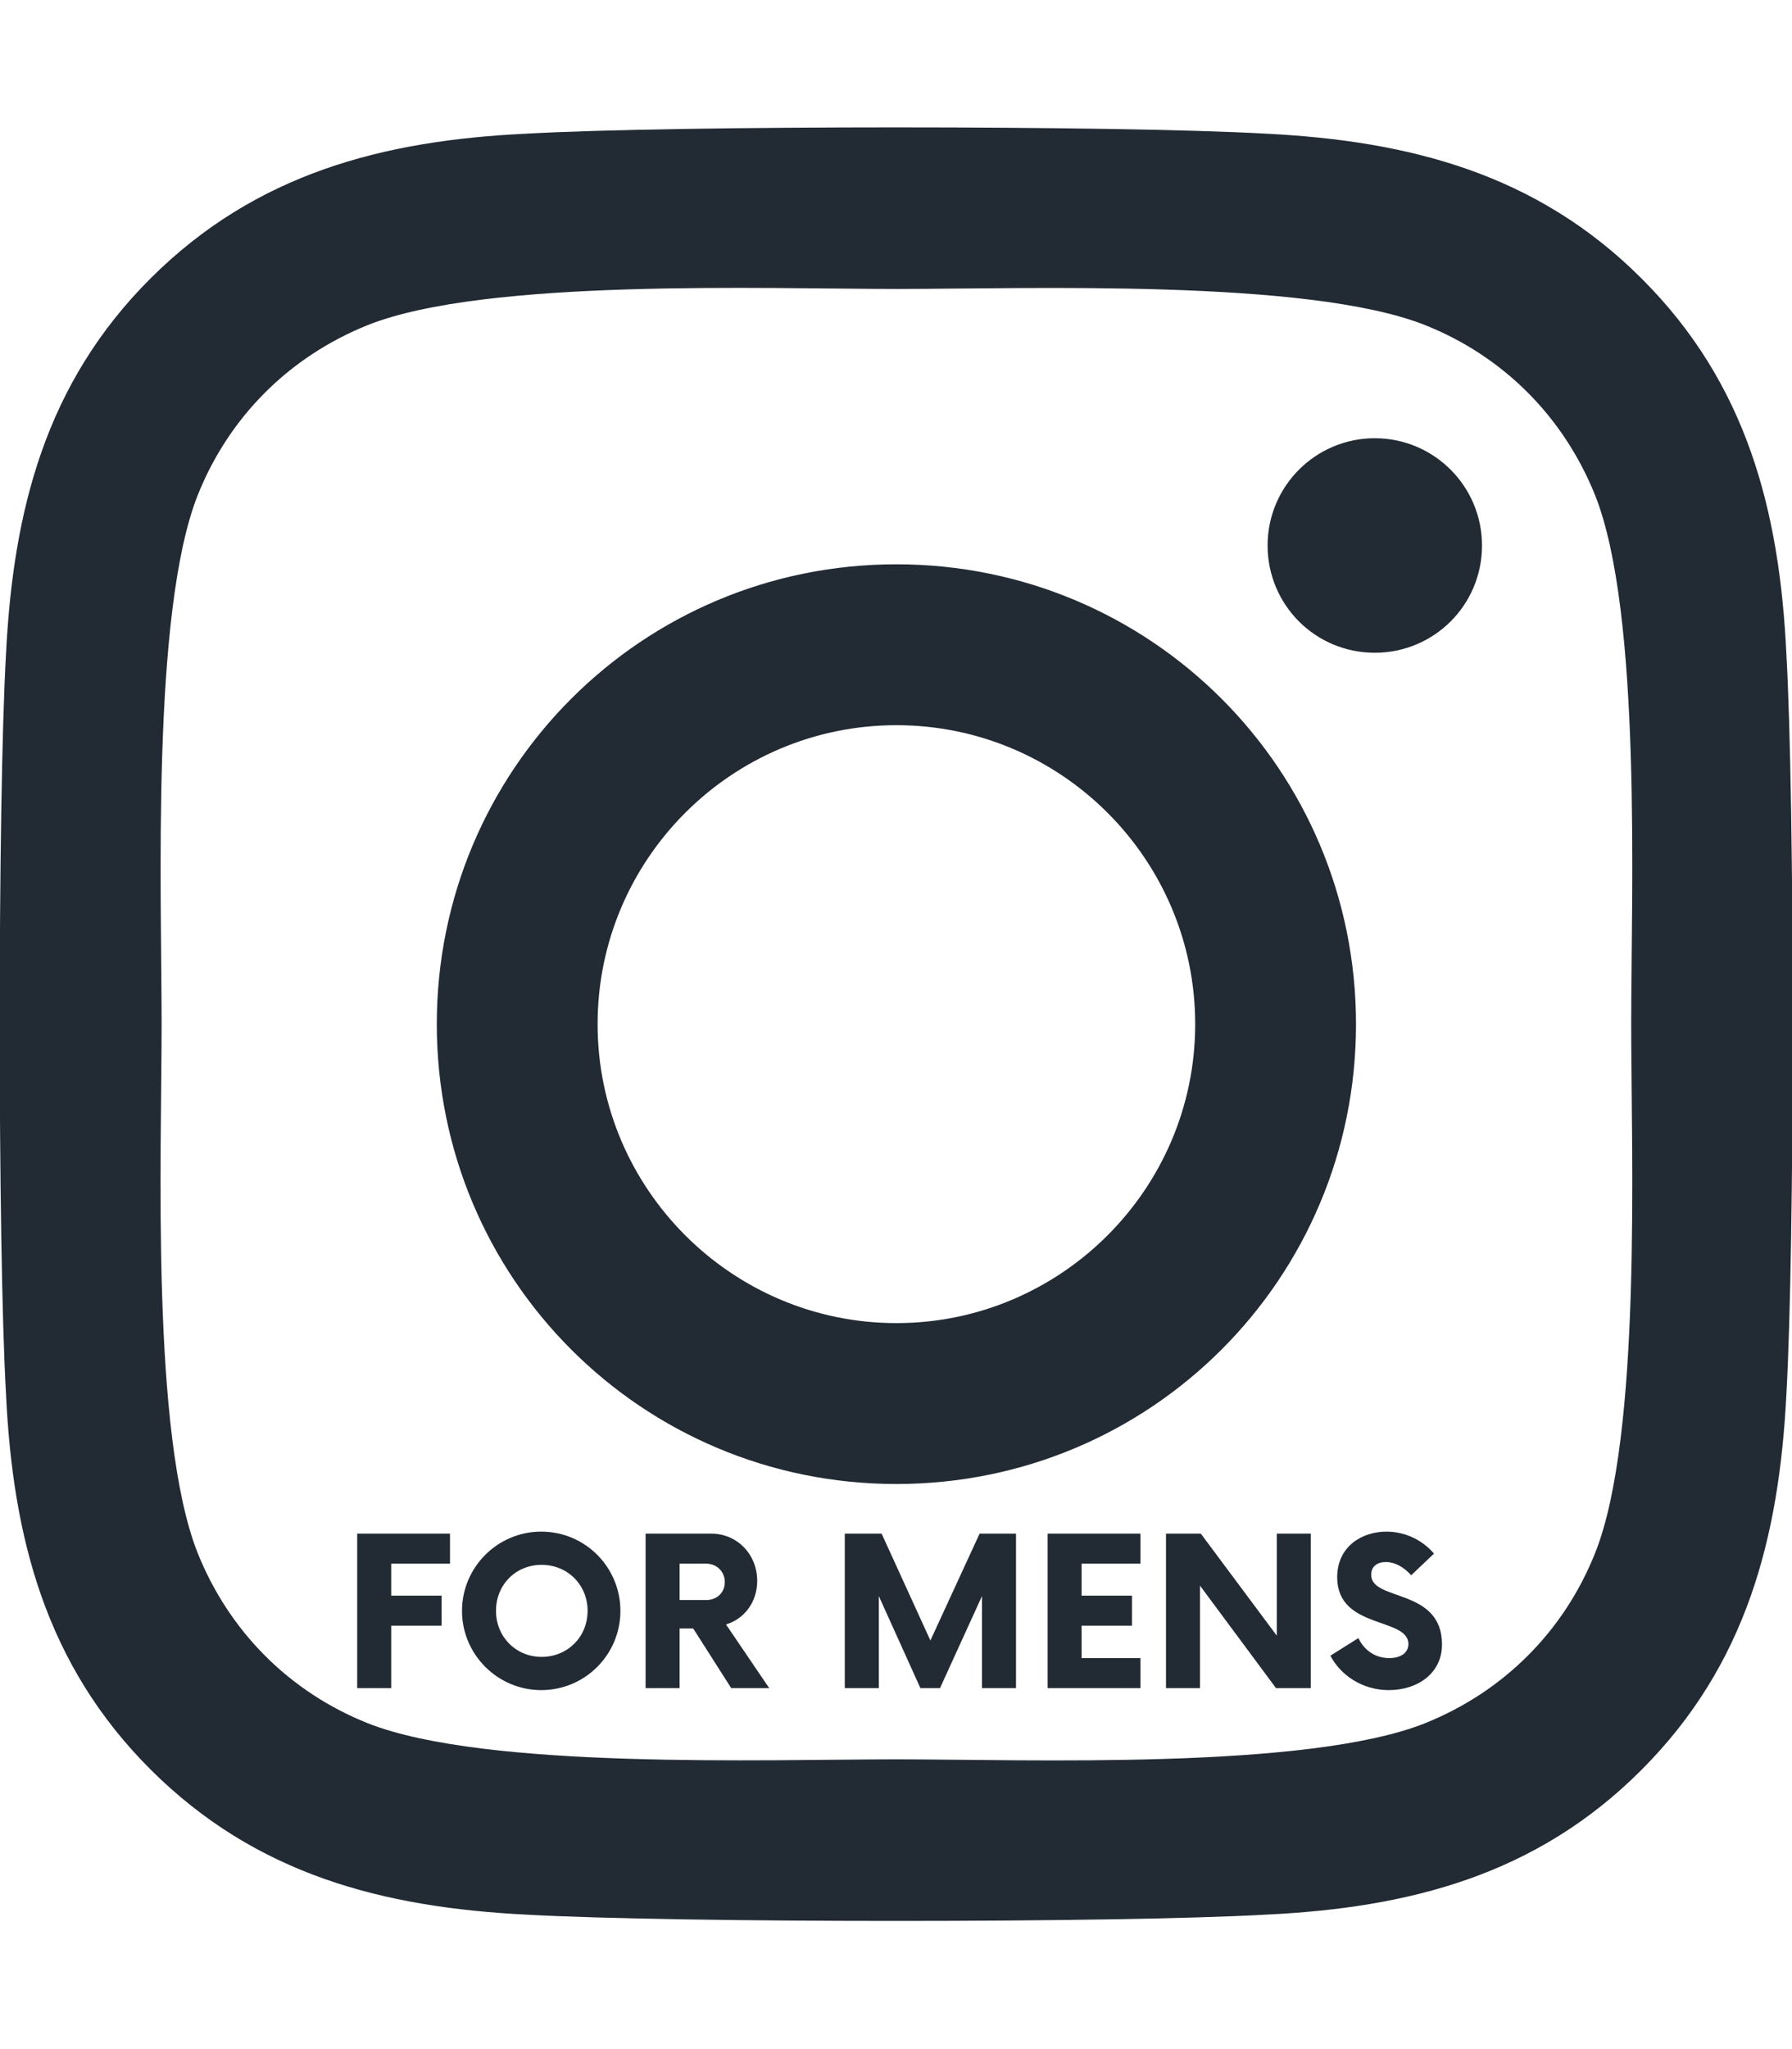 <?xml version="1.0" encoding="utf-8"?>
<!-- Generator: Adobe Illustrator 26.2.1, SVG Export Plug-In . SVG Version: 6.00 Build 0)  -->
<svg version="1.1" id="레이어_1" focusable="false"
	 xmlns="http://www.w3.org/2000/svg" xmlns:xlink="http://www.w3.org/1999/xlink" x="0px" y="0px" viewBox="0 0 448 512"
	 style="enable-background:new 0 0 448 512;" xml:space="preserve">
<style type="text/css">
	.st0{fill:#222A34;}
</style>
<path class="st0" d="M224.1,141c-63.6,0-114.9,51.3-114.9,114.9s51.3,114.9,114.9,114.9S339,319.5,339,255.9S287.7,141,224.1,141z
	 M224.1,330.6c-41.1,0-74.7-33.5-74.7-74.7s33.5-74.7,74.7-74.7s74.7,33.5,74.7,74.7S265.2,330.6,224.1,330.6L224.1,330.6z
	 M370.5,136.3c0,14.9-12,26.8-26.8,26.8c-14.9,0-26.8-12-26.8-26.8s12-26.8,26.8-26.8S370.5,121.5,370.5,136.3z M446.6,163.5
	c-1.7-35.9-9.9-67.7-36.2-93.9c-26.2-26.2-58-34.4-93.9-36.2c-37-2.1-147.9-2.1-184.9,0C95.8,35.1,64,43.3,37.7,69.5
	s-34.4,58-36.2,93.9c-2.1,37-2.1,147.9,0,184.9c1.7,35.9,9.9,67.7,36.2,93.9s58,34.4,93.9,36.2c37,2.1,147.9,2.1,184.9,0
	c35.9-1.7,67.7-9.9,93.9-36.2c26.2-26.2,34.4-58,36.2-93.9C448.7,311.3,448.7,200.5,446.6,163.5L446.6,163.5z M398.8,388
	c-7.8,19.6-22.9,34.7-42.6,42.6c-29.5,11.7-99.5,9-132.1,9s-102.7,2.6-132.1-9c-19.6-7.8-34.7-22.9-42.6-42.6
	c-11.7-29.5-9-99.5-9-132.1s-2.6-102.7,9-132.1c7.8-19.6,22.9-34.7,42.6-42.6c29.5-11.7,99.5-9,132.1-9s102.7-2.6,132.1,9
	c19.6,7.8,34.7,22.9,42.6,42.6c11.7,29.5,9,99.5,9,132.1S410.5,358.6,398.8,388z"/>
<g>
	<path class="st0" d="M97.8,390.6v8.1h12.6v7.5H97.8v15.6h-8.5v-38.6h23.2v7.5H97.8z"/>
	<path class="st0" d="M115.5,402.5c0-10.9,8.9-19.8,19.8-19.8c11,0,19.8,8.9,19.8,19.8c0,10.9-8.8,19.8-19.8,19.8
		C124.4,422.3,115.5,413.4,115.5,402.5z M146.9,402.5c0-6.5-5-11.5-11.5-11.5c-6.5,0-11.4,5-11.4,11.5s5,11.5,11.4,11.5
		C141.9,414,146.9,409,146.9,402.5z"/>
	<path class="st0" d="M192.3,421.8h-9.5l-9.5-14.9h-3.4v14.9h-8.5v-38.6h16.4c6.6,0,11.5,5.3,11.5,11.8c0,5.3-3.2,9.5-7.8,10.9
		L192.3,421.8z M181.2,395.3c0-2.6-2-4.6-4.7-4.6h-6.6v9.1h6.6C179.2,399.8,181.2,398,181.2,395.3z"/>
	<path class="st0" d="M254,383.2v38.6h-8.5v-23l-10.5,23h-4.9l-10.4-23v23h-8.5v-38.6h9.2l12.2,26.7l12.3-26.7H254z"/>
	<path class="st0" d="M270.4,390.6v8.1H283v7.5h-12.6v8.1h14.7v7.5h-23.2v-38.6h23.2v7.5H270.4z"/>
	<path class="st0" d="M327.7,383.2v38.6h-8.7L300,396.2v25.6h-8.5v-38.6h8.7l19,25.5v-25.5H327.7z"/>
	<path class="st0" d="M332.6,413.7l7-4.4c1.4,3,4.2,5,7.7,5c3,0,4.8-1.4,4.8-3.5c0-6.8-17.8-3.6-17.8-16.7c0-7.7,6.2-11.4,12.3-11.4
		c4.8,0,9.1,2.2,11.9,5.5l-5.7,5.4c-1.9-2.1-4.1-3.3-6.3-3.3c-2.1,0-3.7,1-3.7,3.2c0,6.7,17.7,3.2,17.7,17.4
		c0,7.2-6.1,11.4-13.3,11.4C340.5,422.3,335.1,418.5,332.6,413.7z"/>
</g>
</svg>
